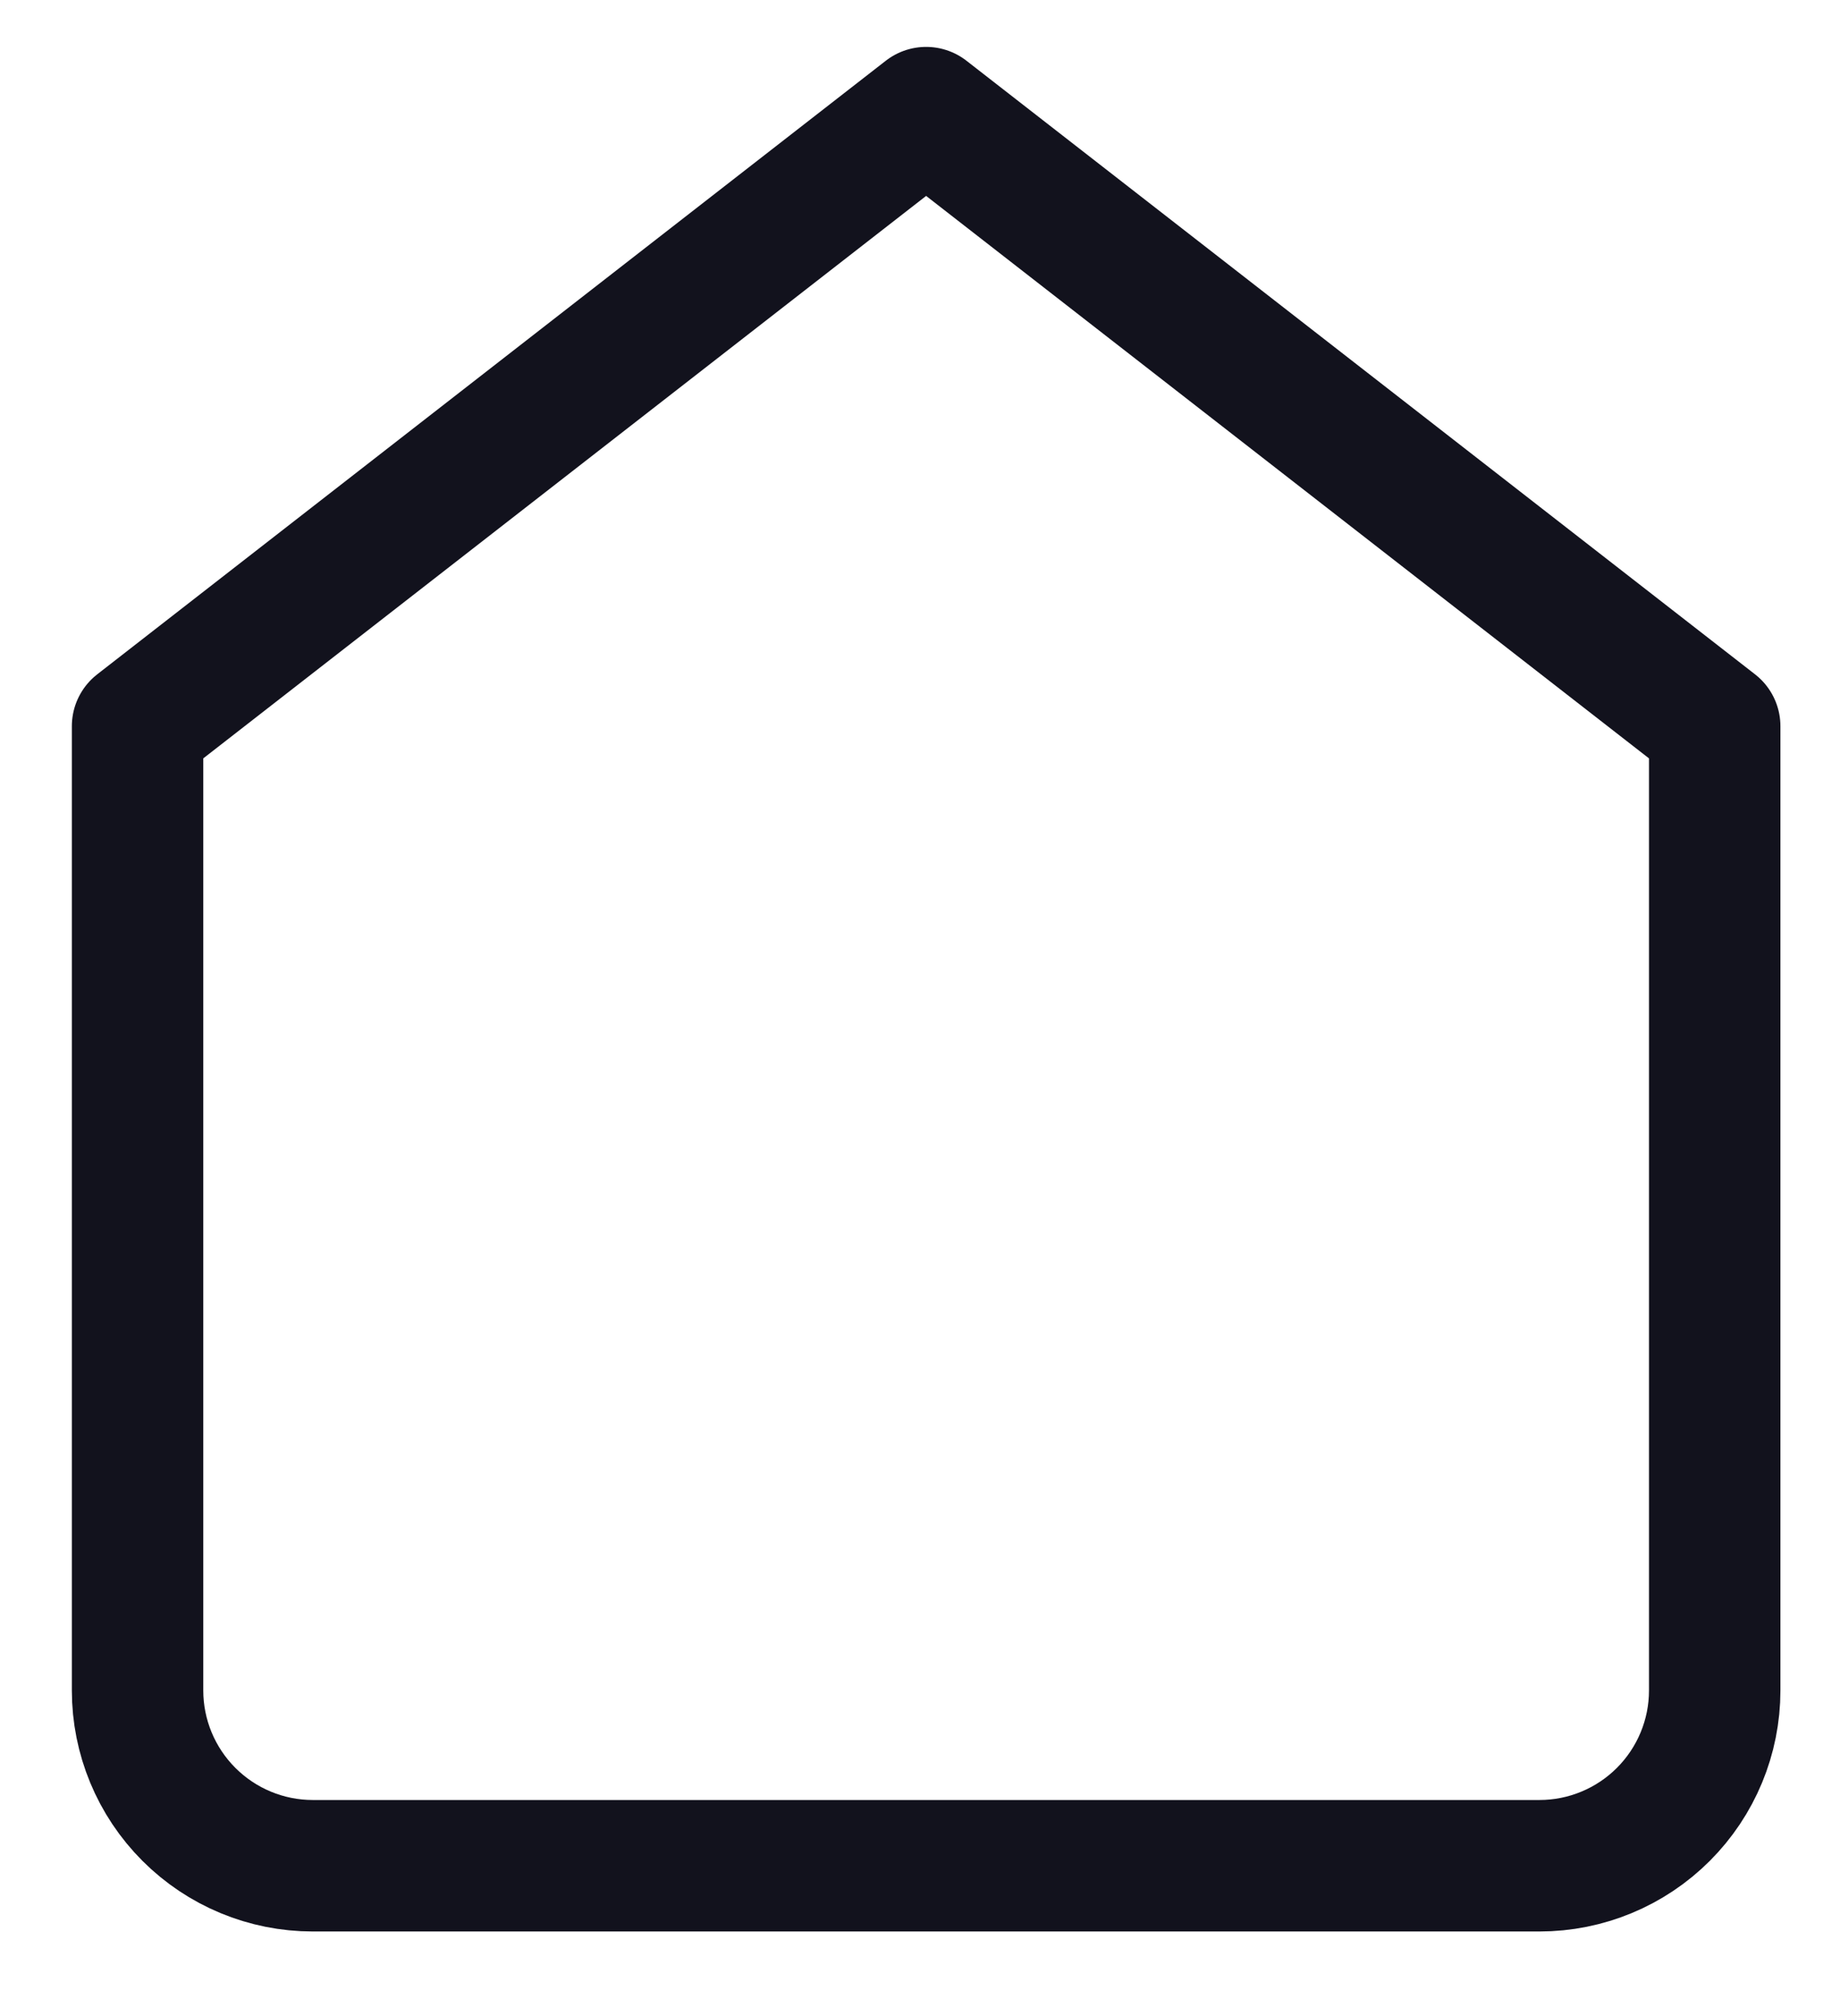 <svg width="21" height="23" viewBox="0 0 21 23" fill="none" xmlns="http://www.w3.org/2000/svg">
<path d="M1.57 8.285L10.57 1.285L19.57 8.285V19.285C19.57 19.816 19.359 20.324 18.984 20.699C18.609 21.074 18.1 21.285 17.57 21.285H3.57C3.039 21.285 2.531 21.074 2.156 20.699C1.781 20.324 1.57 19.816 1.57 19.285V8.285Z" stroke="#12121D" stroke-width="1.5" stroke-linecap="round" stroke-linejoin="round"/>
</svg>

